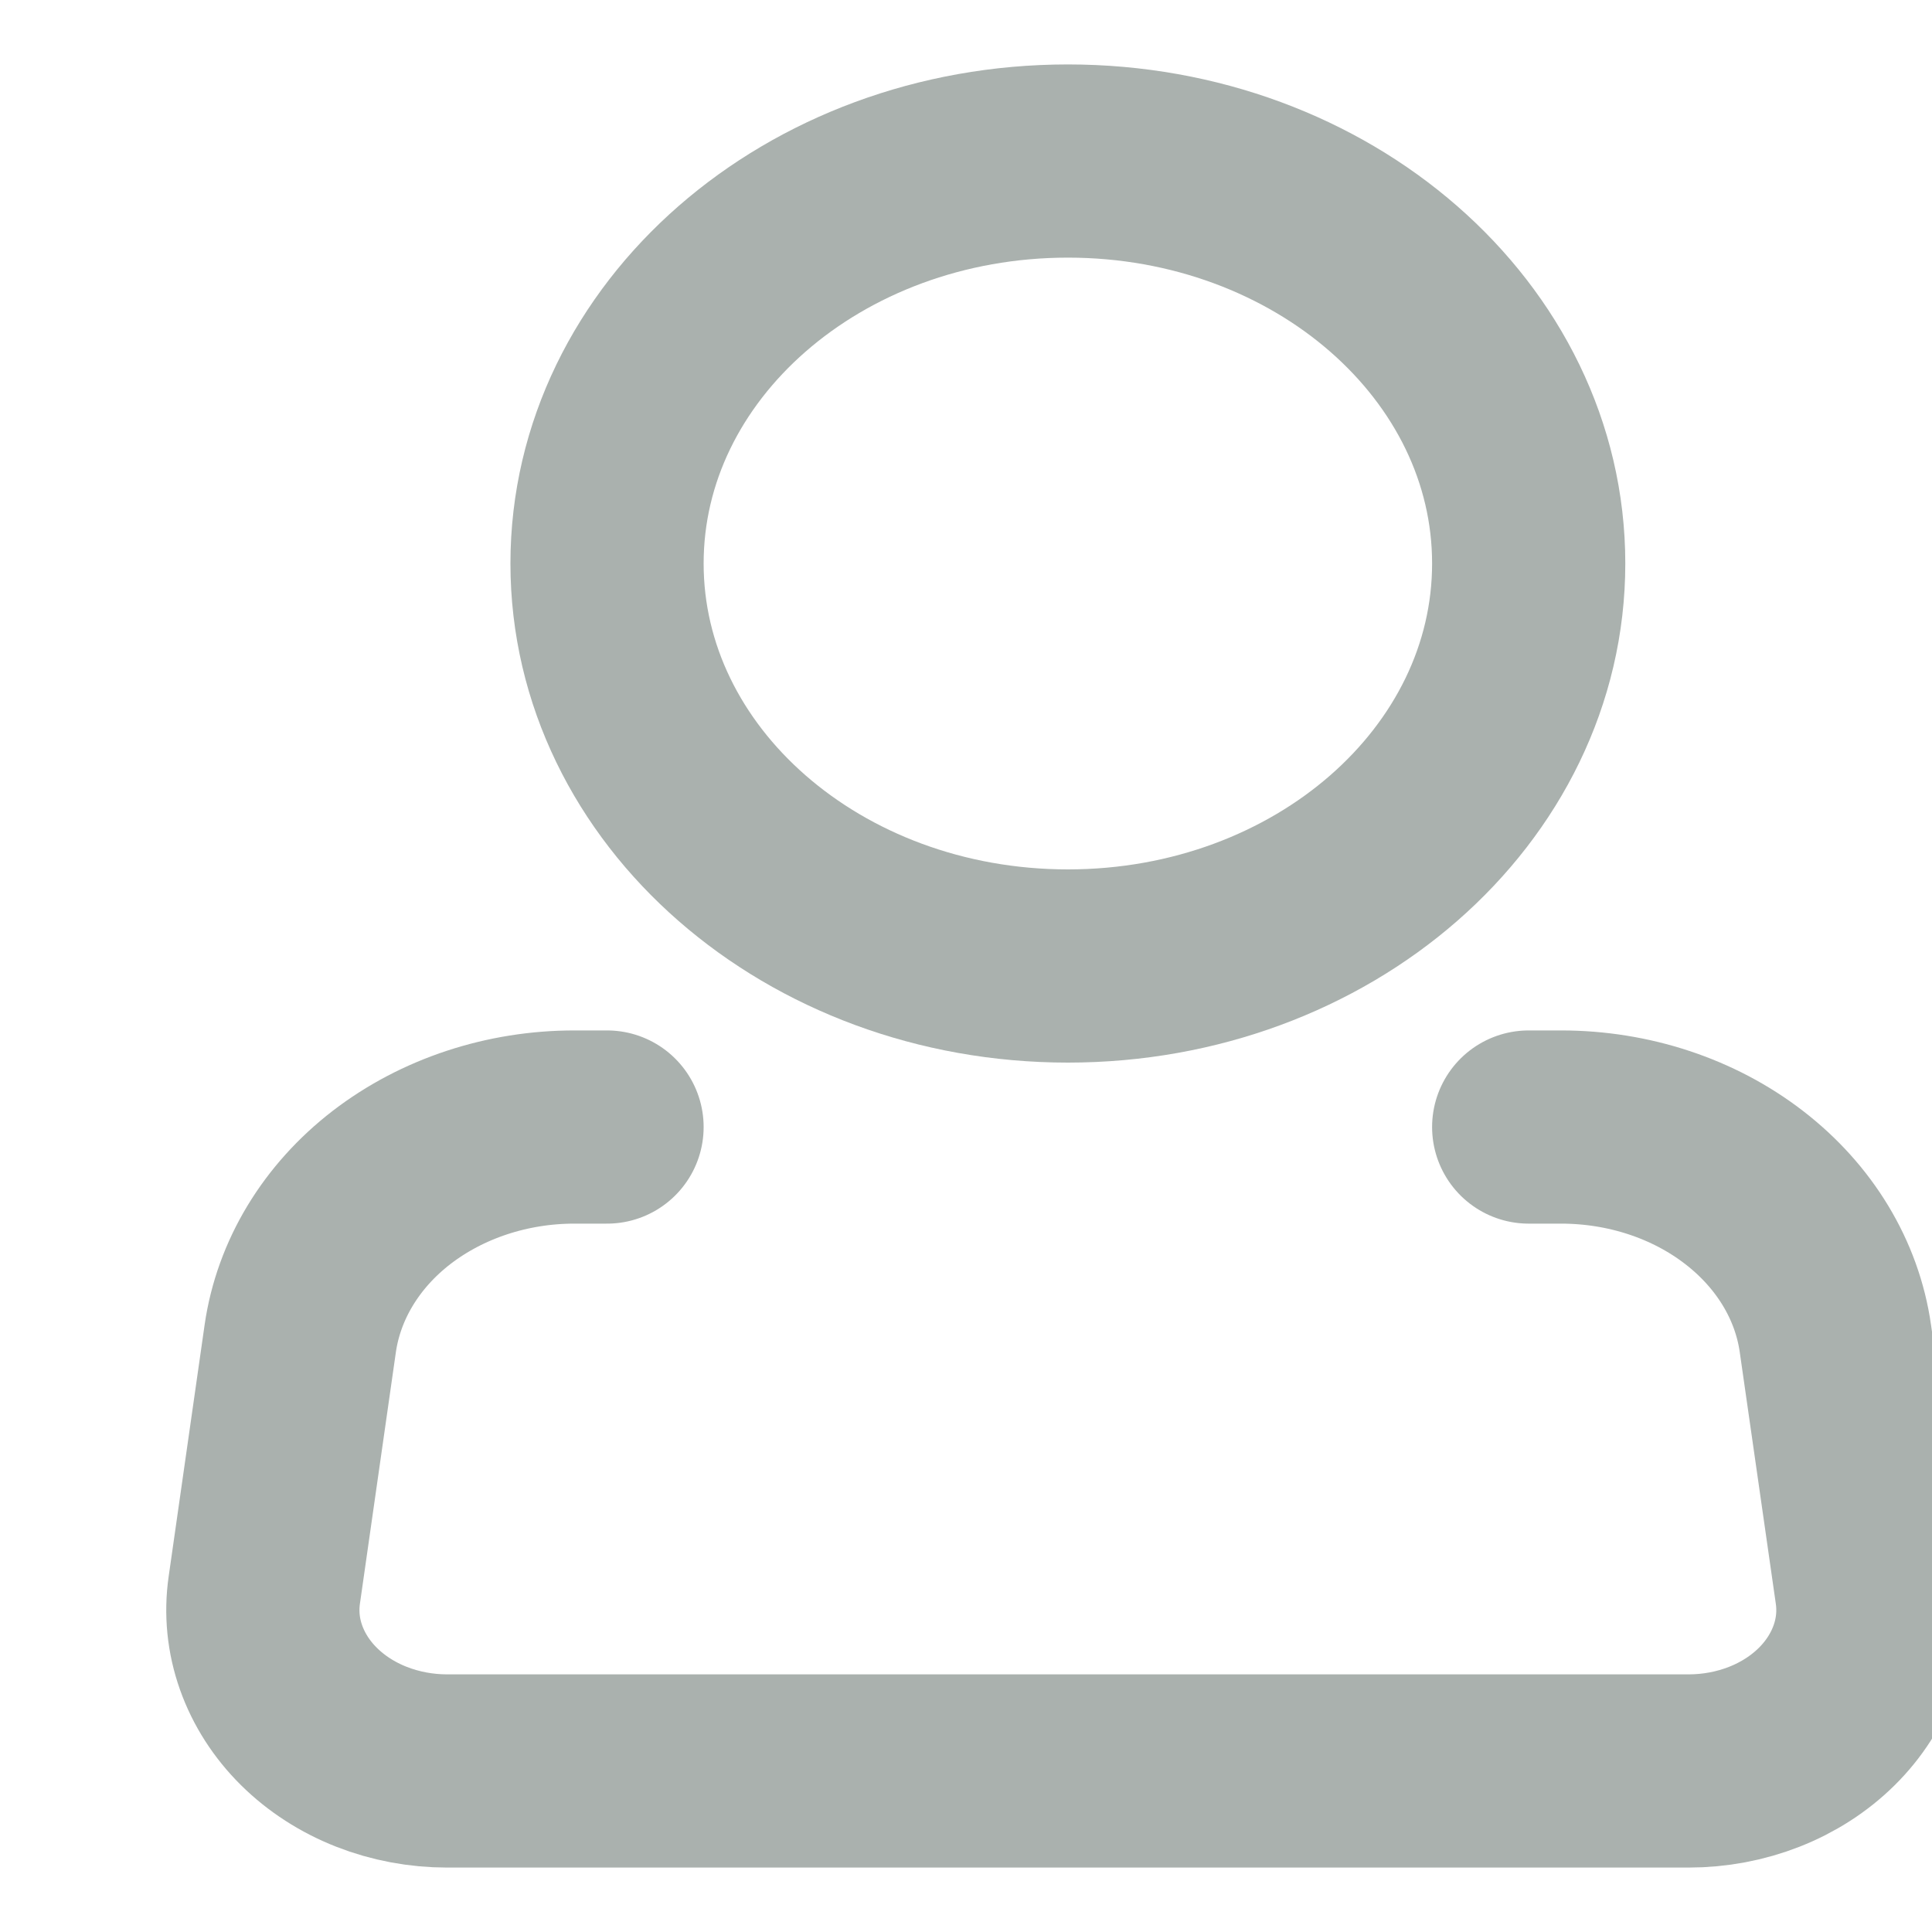<svg width="20" height="20" viewBox="0 0 20 20" fill="none" xmlns="http://www.w3.org/2000/svg">
<g clip-path="url(#clip0_201_19)">
<path d="M11.055 10C13.689 10 15.825 8.135 15.825 5.833C15.825 3.532 13.689 1.667 11.055 1.667C8.42 1.667 6.284 3.532 6.284 5.833C6.284 8.135 8.42 10 11.055 10Z" stroke="#AAB1AE" stroke-width="2"/>
<path d="M15.825 11.667H16.161C16.858 11.667 17.532 11.889 18.055 12.293C18.578 12.696 18.914 13.252 19 13.857L19.373 16.46C19.407 16.695 19.383 16.933 19.303 17.158C19.223 17.384 19.089 17.593 18.91 17.77C18.731 17.947 18.511 18.089 18.264 18.186C18.017 18.283 17.75 18.333 17.479 18.333H4.63C4.359 18.333 4.092 18.283 3.845 18.186C3.598 18.089 3.378 17.947 3.199 17.77C3.02 17.593 2.886 17.384 2.806 17.158C2.726 16.933 2.702 16.695 2.736 16.46L3.108 13.857C3.195 13.252 3.531 12.695 4.054 12.292C4.578 11.889 5.252 11.666 5.949 11.667H6.284" stroke="#AAB1AE" stroke-width="2" stroke-linecap="round" stroke-linejoin="round"/>
</g>
<defs>
<clipPath id="clip0_201_19">
<rect width="20" height="20" fill="white"/>
</clipPath>
</defs>
</svg>
